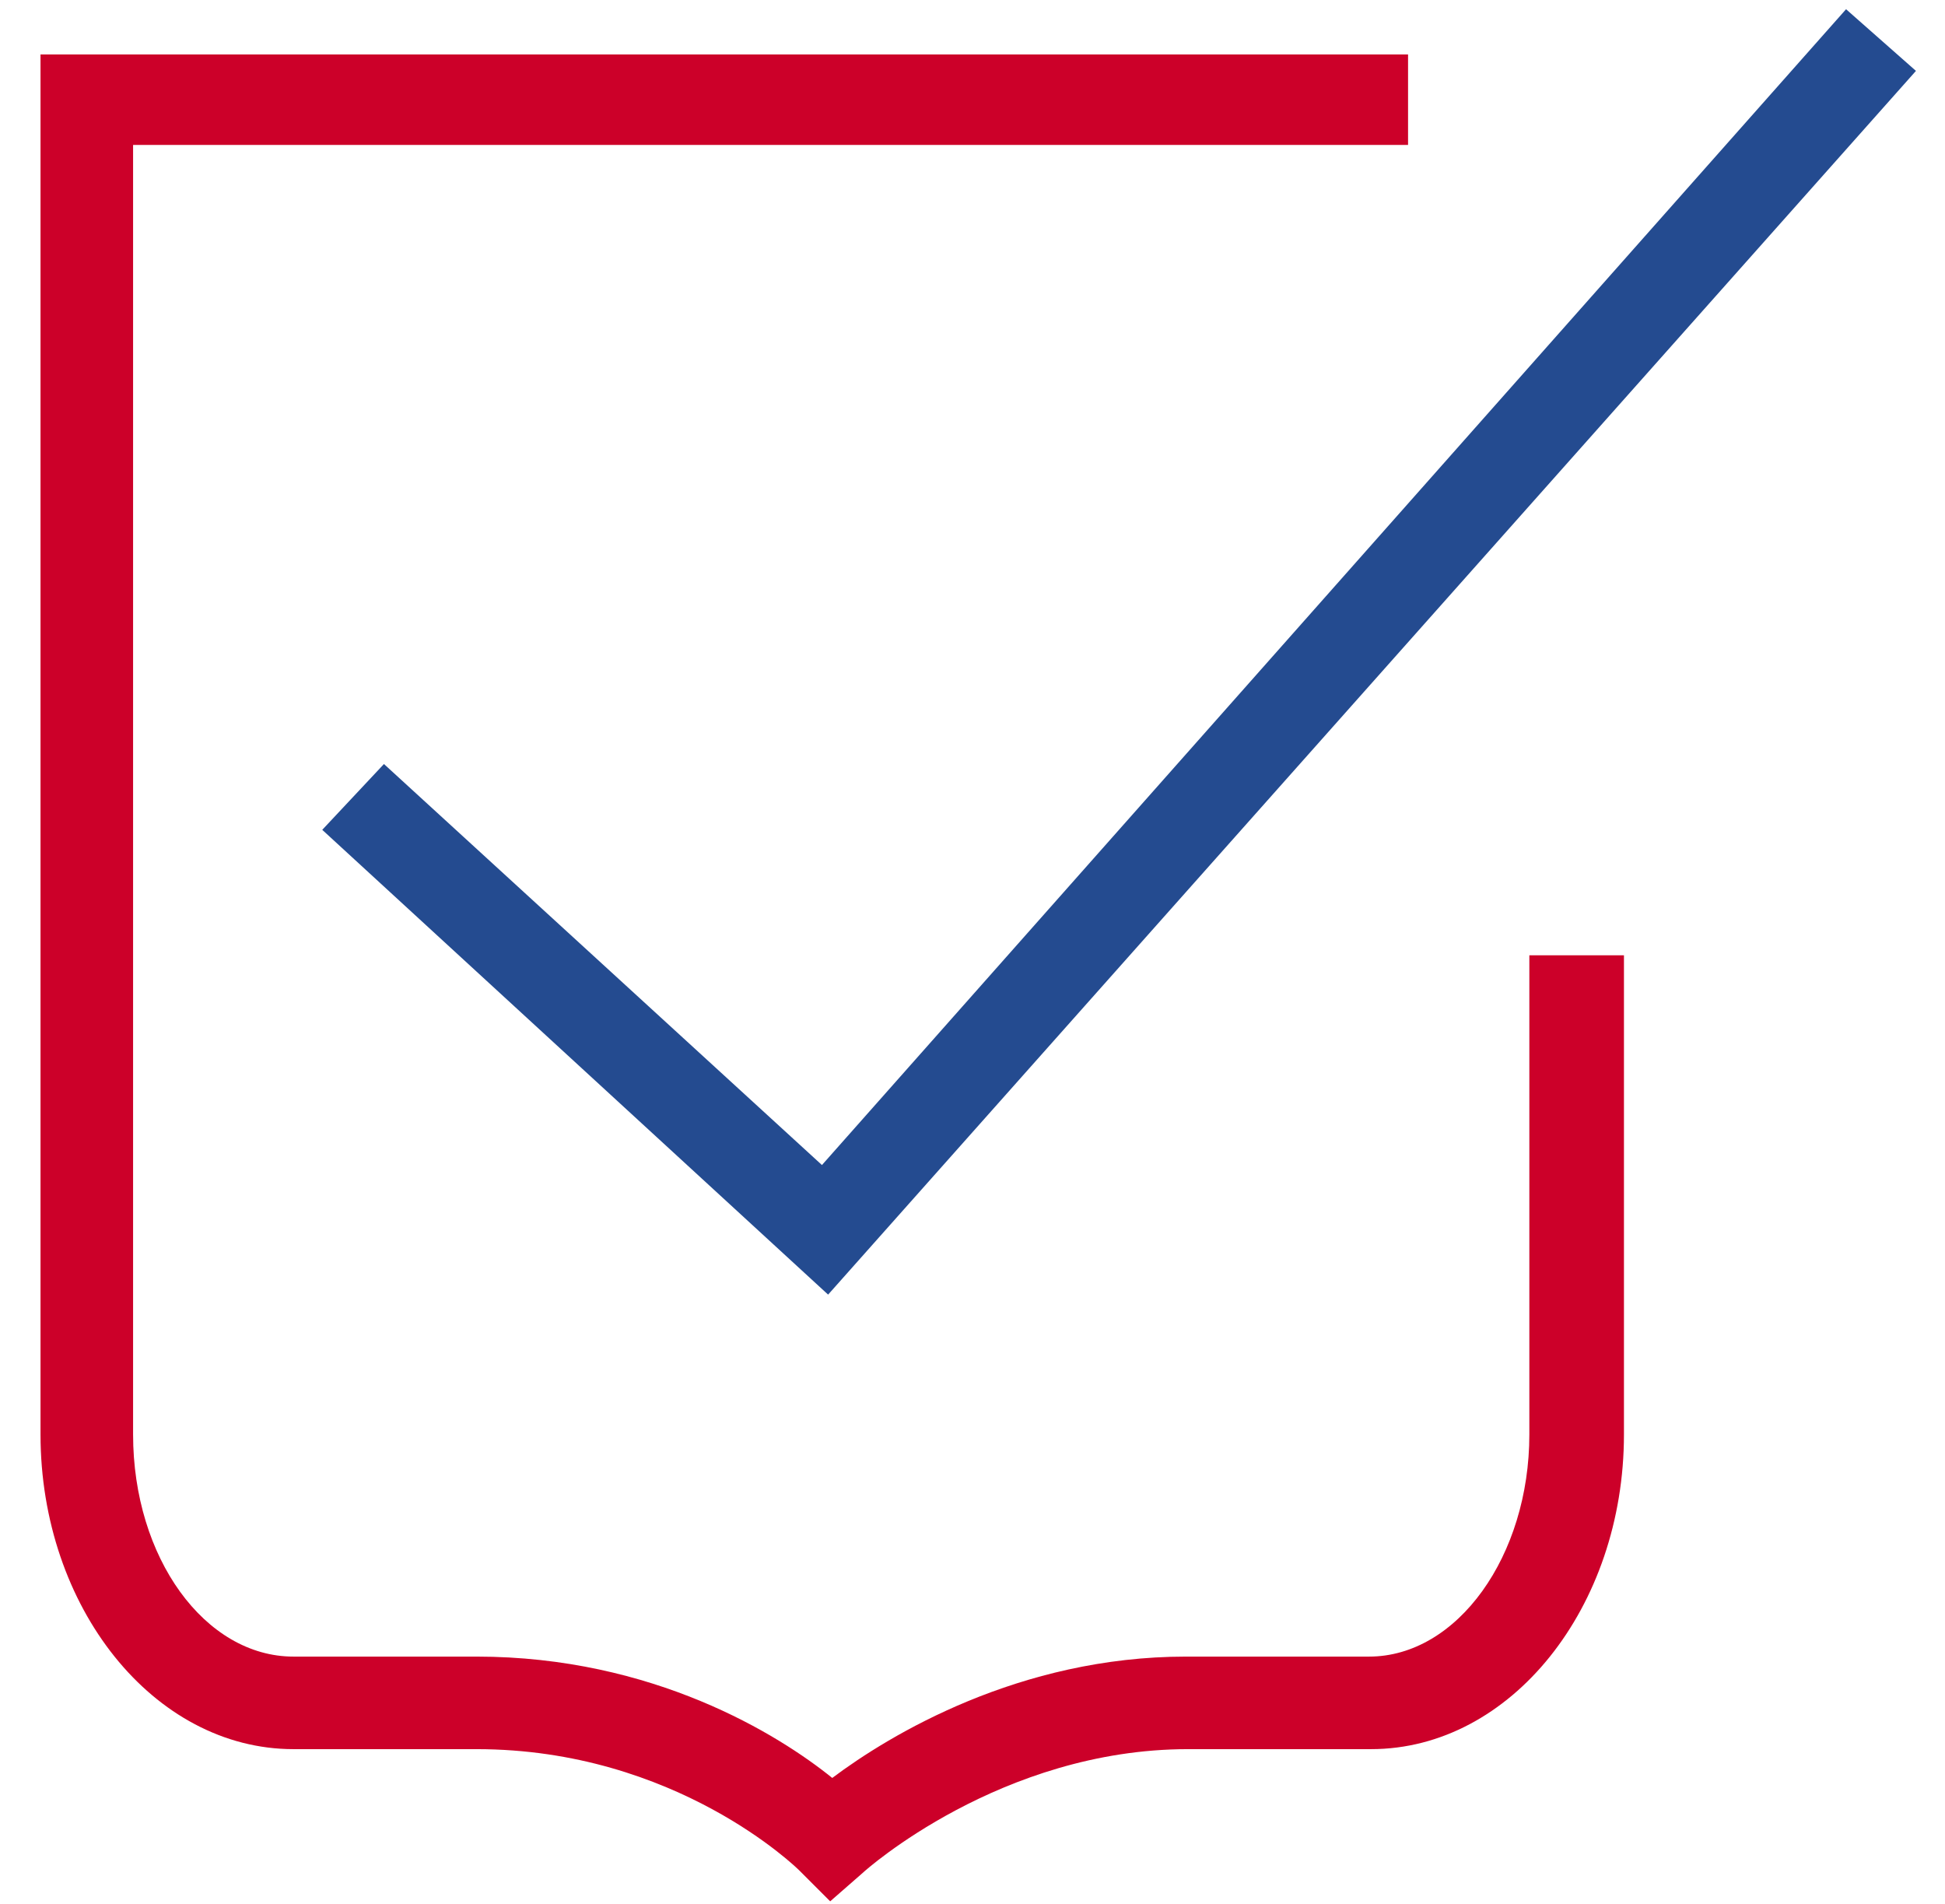 <svg width="47" height="46" viewBox="0 0 47 46" fill="none" xmlns="http://www.w3.org/2000/svg">
<g clip-path="url(#clip0_438_110211)">
<path d="M20.061 45.939L19.316 45.194C19.266 45.144 16.334 42.262 11.514 42.262H7.092C3.713 42.262 0.979 38.833 0.979 34.659V1.316H34.025V3.502H3.216V34.659C3.216 37.641 4.955 40.026 7.092 40.026H11.514C15.788 40.026 18.819 41.914 20.111 42.958C21.502 41.914 24.633 40.026 28.658 40.026H33.081C35.217 40.026 36.956 37.591 36.956 34.659V23.081H39.242V34.659C39.242 38.833 36.509 42.262 33.13 42.262H28.708C24.186 42.262 20.906 45.194 20.856 45.244L20.061 45.939Z" fill="#CC0029"/>
<path d="M20.011 31.28L7.787 20.05L9.278 18.46L19.862 28.149L44.609 0.223L46.298 1.713L20.011 31.28Z" fill="#244B90"/>
</g>
<defs>
<clipPath id="clip0_438_110211">
<rect width="45.717" height="45.717" fill="white" transform="translate(0.979 0.223)"/>
</clipPath>
</defs>
</svg>
